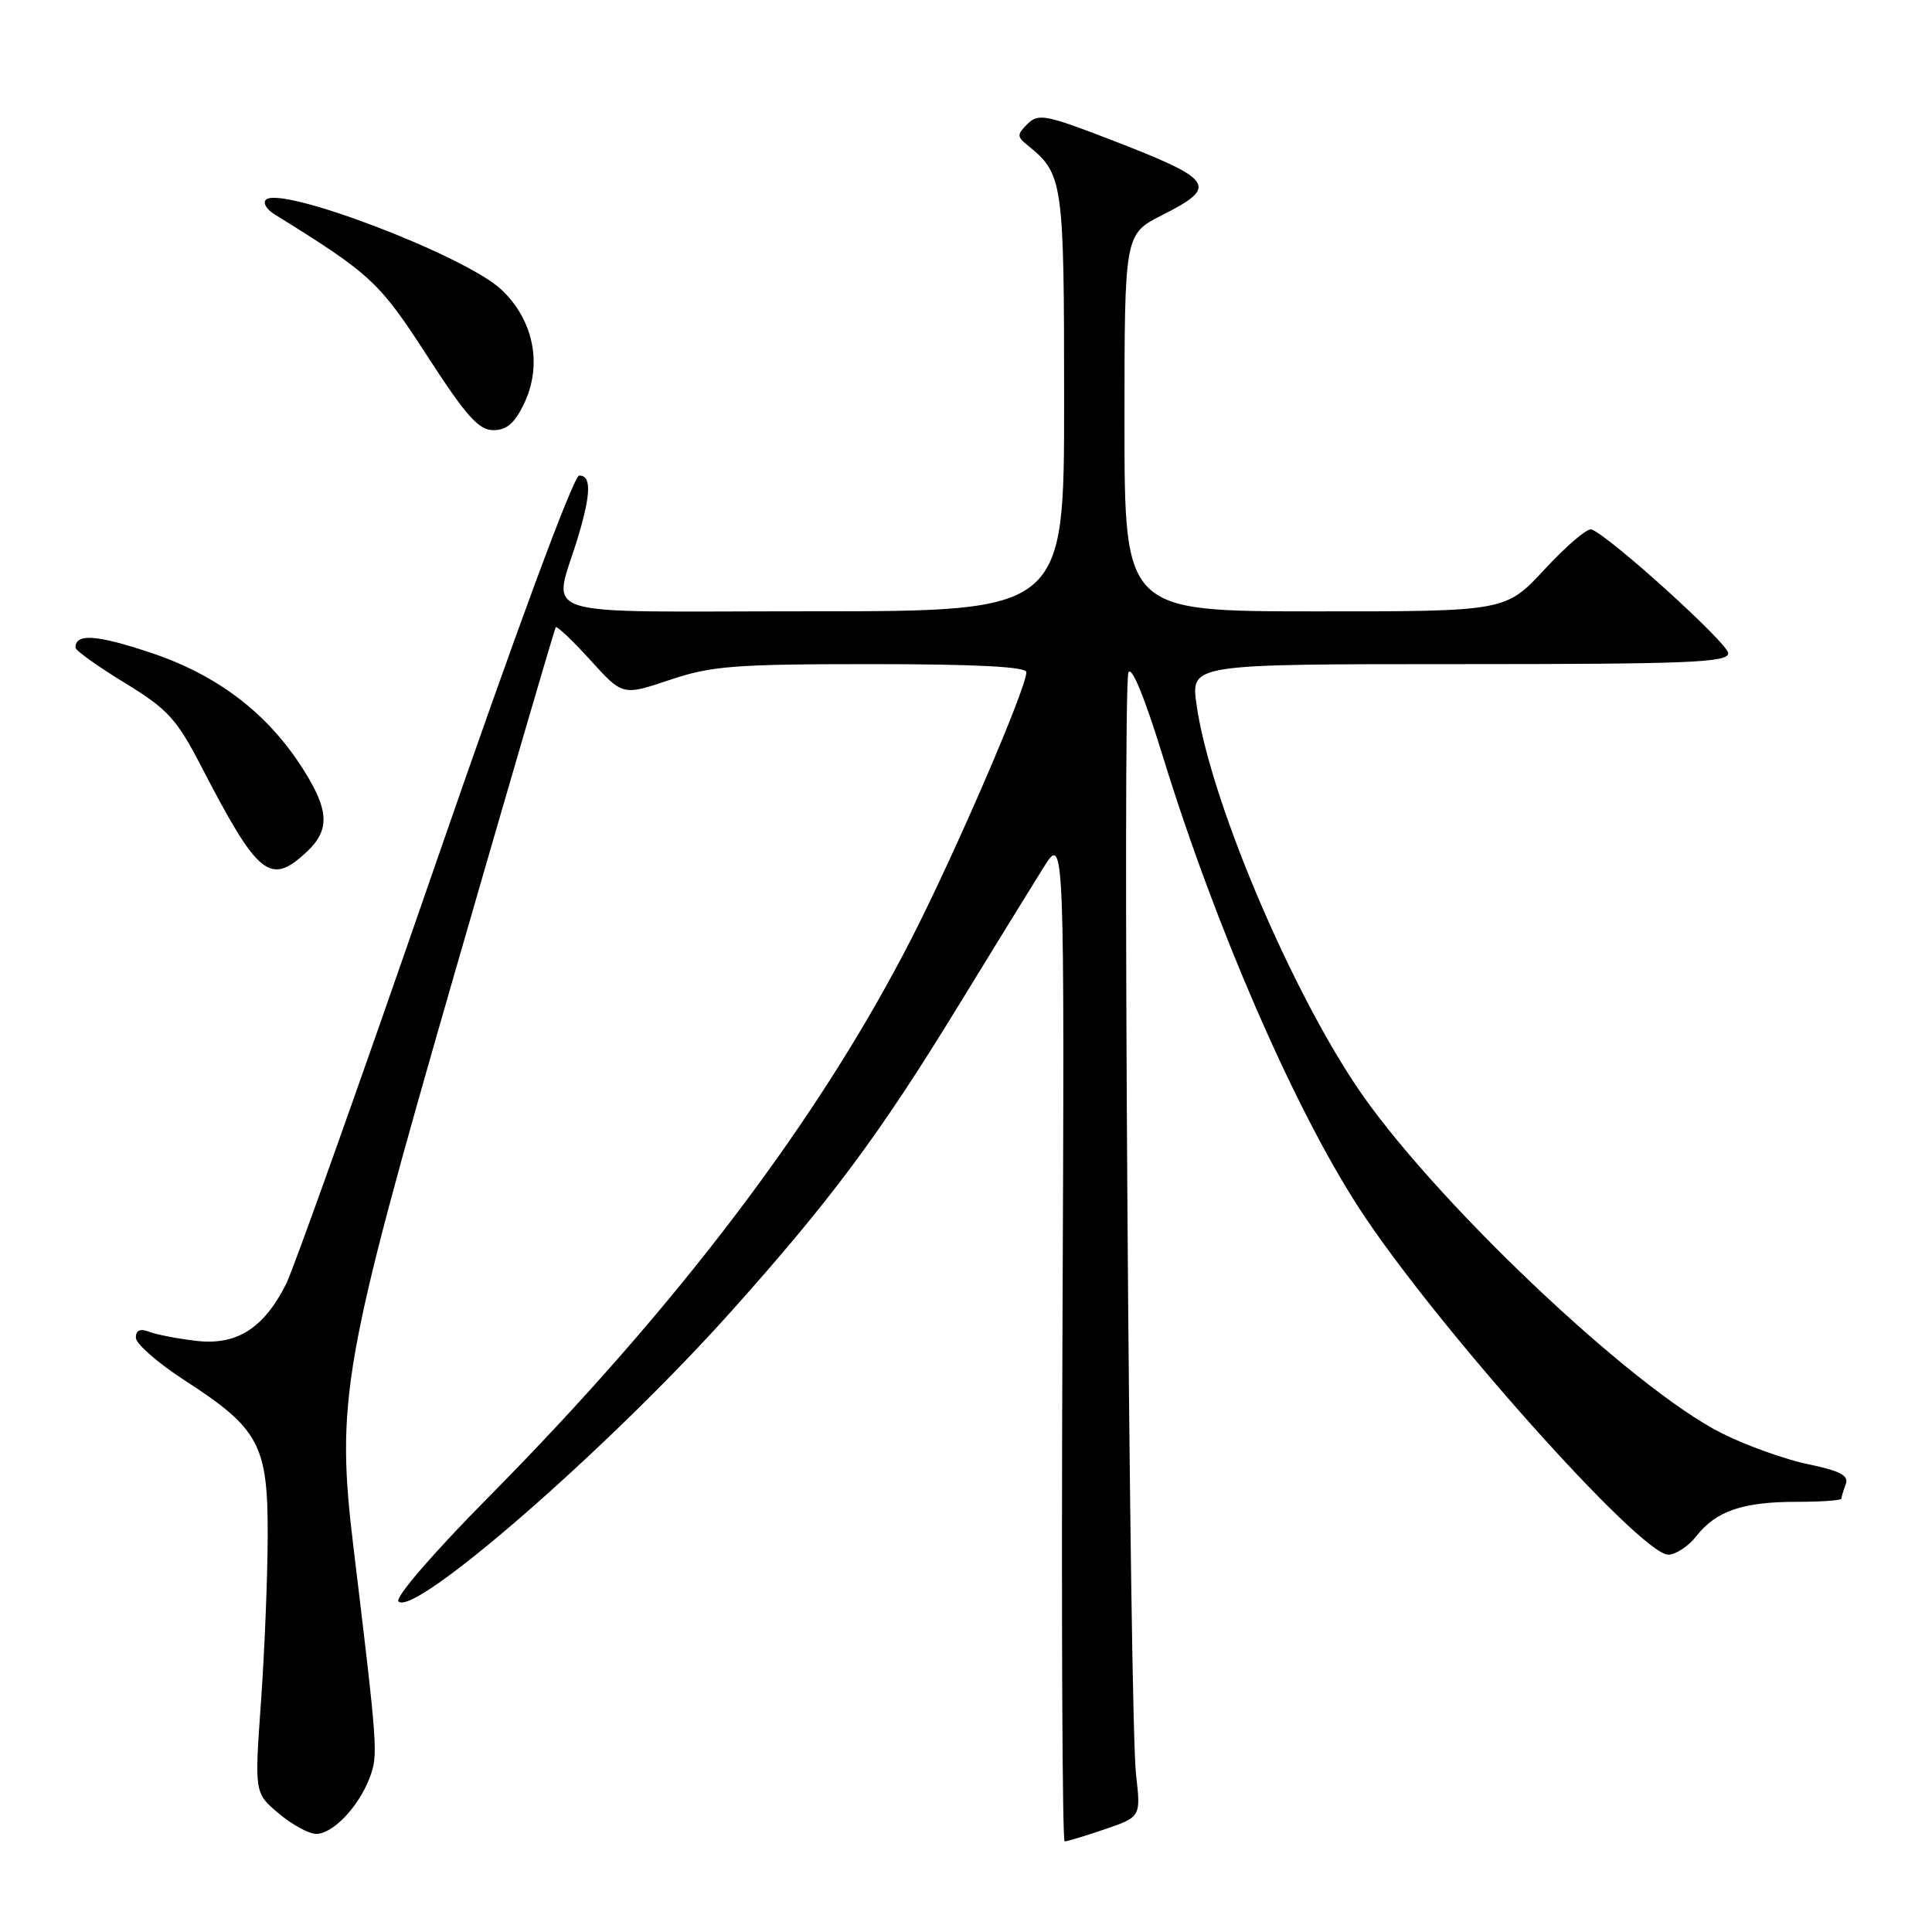 <?xml version="1.0" encoding="UTF-8" standalone="no"?>
<!DOCTYPE svg PUBLIC "-//W3C//DTD SVG 1.1//EN" "http://www.w3.org/Graphics/SVG/1.1/DTD/svg11.dtd" >
<svg xmlns="http://www.w3.org/2000/svg" xmlns:xlink="http://www.w3.org/1999/xlink" version="1.1" viewBox="0 0 256 256">
 <g >
 <path fill="currentColor"
d=" M 146.41 242.38 C 151.17 240.75 151.17 240.75 150.53 235.13 C 149.65 227.45 148.71 91.17 149.52 89.13 C 149.92 88.12 151.67 92.38 154.11 100.31 C 161.04 122.79 171.42 146.70 180.03 160.00 C 189.86 175.19 217.34 206.00 221.05 206.00 C 222.04 206.00 223.73 204.89 224.80 203.52 C 227.41 200.20 230.94 199.00 238.07 199.00 C 241.33 199.00 244.00 198.81 244.00 198.58 C 244.00 198.35 244.26 197.49 244.57 196.67 C 245.01 195.52 243.85 194.90 239.60 194.02 C 236.56 193.39 231.41 191.55 228.18 189.93 C 216.16 183.93 189.27 158.34 179.55 143.66 C 170.40 129.84 160.19 105.36 158.53 93.25 C 157.81 88.00 157.81 88.00 193.41 88.00 C 223.71 88.00 229.00 87.79 229.00 86.56 C 229.00 85.26 213.24 70.99 210.88 70.15 C 210.33 69.96 207.55 72.32 204.70 75.41 C 199.50 81.02 199.50 81.02 174.25 81.01 C 149.00 81.00 149.00 81.00 149.00 56.02 C 149.00 31.03 149.00 31.03 154.00 28.50 C 161.54 24.68 160.95 23.83 147.04 18.46 C 138.59 15.20 137.57 15.01 136.15 16.42 C 134.74 17.83 134.74 18.10 136.15 19.24 C 140.88 23.07 141.00 23.88 141.00 53.22 C 141.00 81.00 141.00 81.00 107.48 81.00 C 69.65 81.00 73.30 82.18 76.64 71.00 C 78.32 65.36 78.35 63.00 76.75 63.01 C 76.00 63.01 68.38 83.63 57.62 114.76 C 47.79 143.22 38.91 168.14 37.90 170.16 C 34.94 176.03 31.34 178.30 26.00 177.67 C 23.52 177.38 20.71 176.84 19.75 176.46 C 18.57 176.01 18.00 176.26 18.00 177.25 C 18.00 178.06 20.91 180.60 24.46 182.90 C 34.36 189.30 35.51 191.45 35.47 203.50 C 35.46 209.00 35.05 218.92 34.58 225.54 C 33.72 237.58 33.72 237.58 36.93 240.29 C 38.70 241.78 40.94 243.00 41.90 243.00 C 44.11 243.00 47.53 239.40 48.99 235.54 C 50.12 232.54 50.07 231.82 46.85 205.13 C 44.48 185.62 45.39 180.47 60.11 129.41 C 67.39 104.16 73.48 83.33 73.64 83.12 C 73.80 82.91 75.86 84.86 78.22 87.46 C 82.50 92.19 82.50 92.19 88.72 90.10 C 94.23 88.24 97.27 88.00 115.47 88.00 C 129.27 88.00 136.00 88.35 136.00 89.06 C 136.00 91.17 126.75 112.64 120.90 124.12 C 108.64 148.17 89.90 172.94 64.71 198.40 C 57.40 205.79 52.30 211.70 52.80 212.20 C 54.92 214.32 80.84 191.72 96.95 173.70 C 110.17 158.91 116.52 150.37 126.96 133.32 C 131.61 125.72 136.69 117.47 138.24 115.00 C 141.06 110.50 141.06 110.50 140.78 177.25 C 140.63 213.96 140.76 244.00 141.07 244.00 C 141.39 244.00 143.79 243.27 146.41 242.38 Z  M 40.69 112.83 C 43.73 109.97 43.61 107.35 40.17 101.93 C 35.47 94.51 28.82 89.44 19.95 86.48 C 12.76 84.09 10.00 83.90 10.00 85.81 C 10.00 86.19 12.92 88.28 16.49 90.46 C 22.21 93.95 23.40 95.25 26.62 101.46 C 34.23 116.17 35.79 117.43 40.69 112.83 Z  M 69.46 53.44 C 71.90 48.31 70.71 42.41 66.44 38.38 C 61.66 33.87 37.10 24.51 35.22 26.48 C 34.82 26.89 35.32 27.74 36.33 28.37 C 49.18 36.34 50.24 37.32 56.60 47.15 C 61.75 55.11 63.43 57.00 65.37 57.00 C 67.14 57.00 68.22 56.06 69.46 53.44 Z "/>
</g>
</svg>